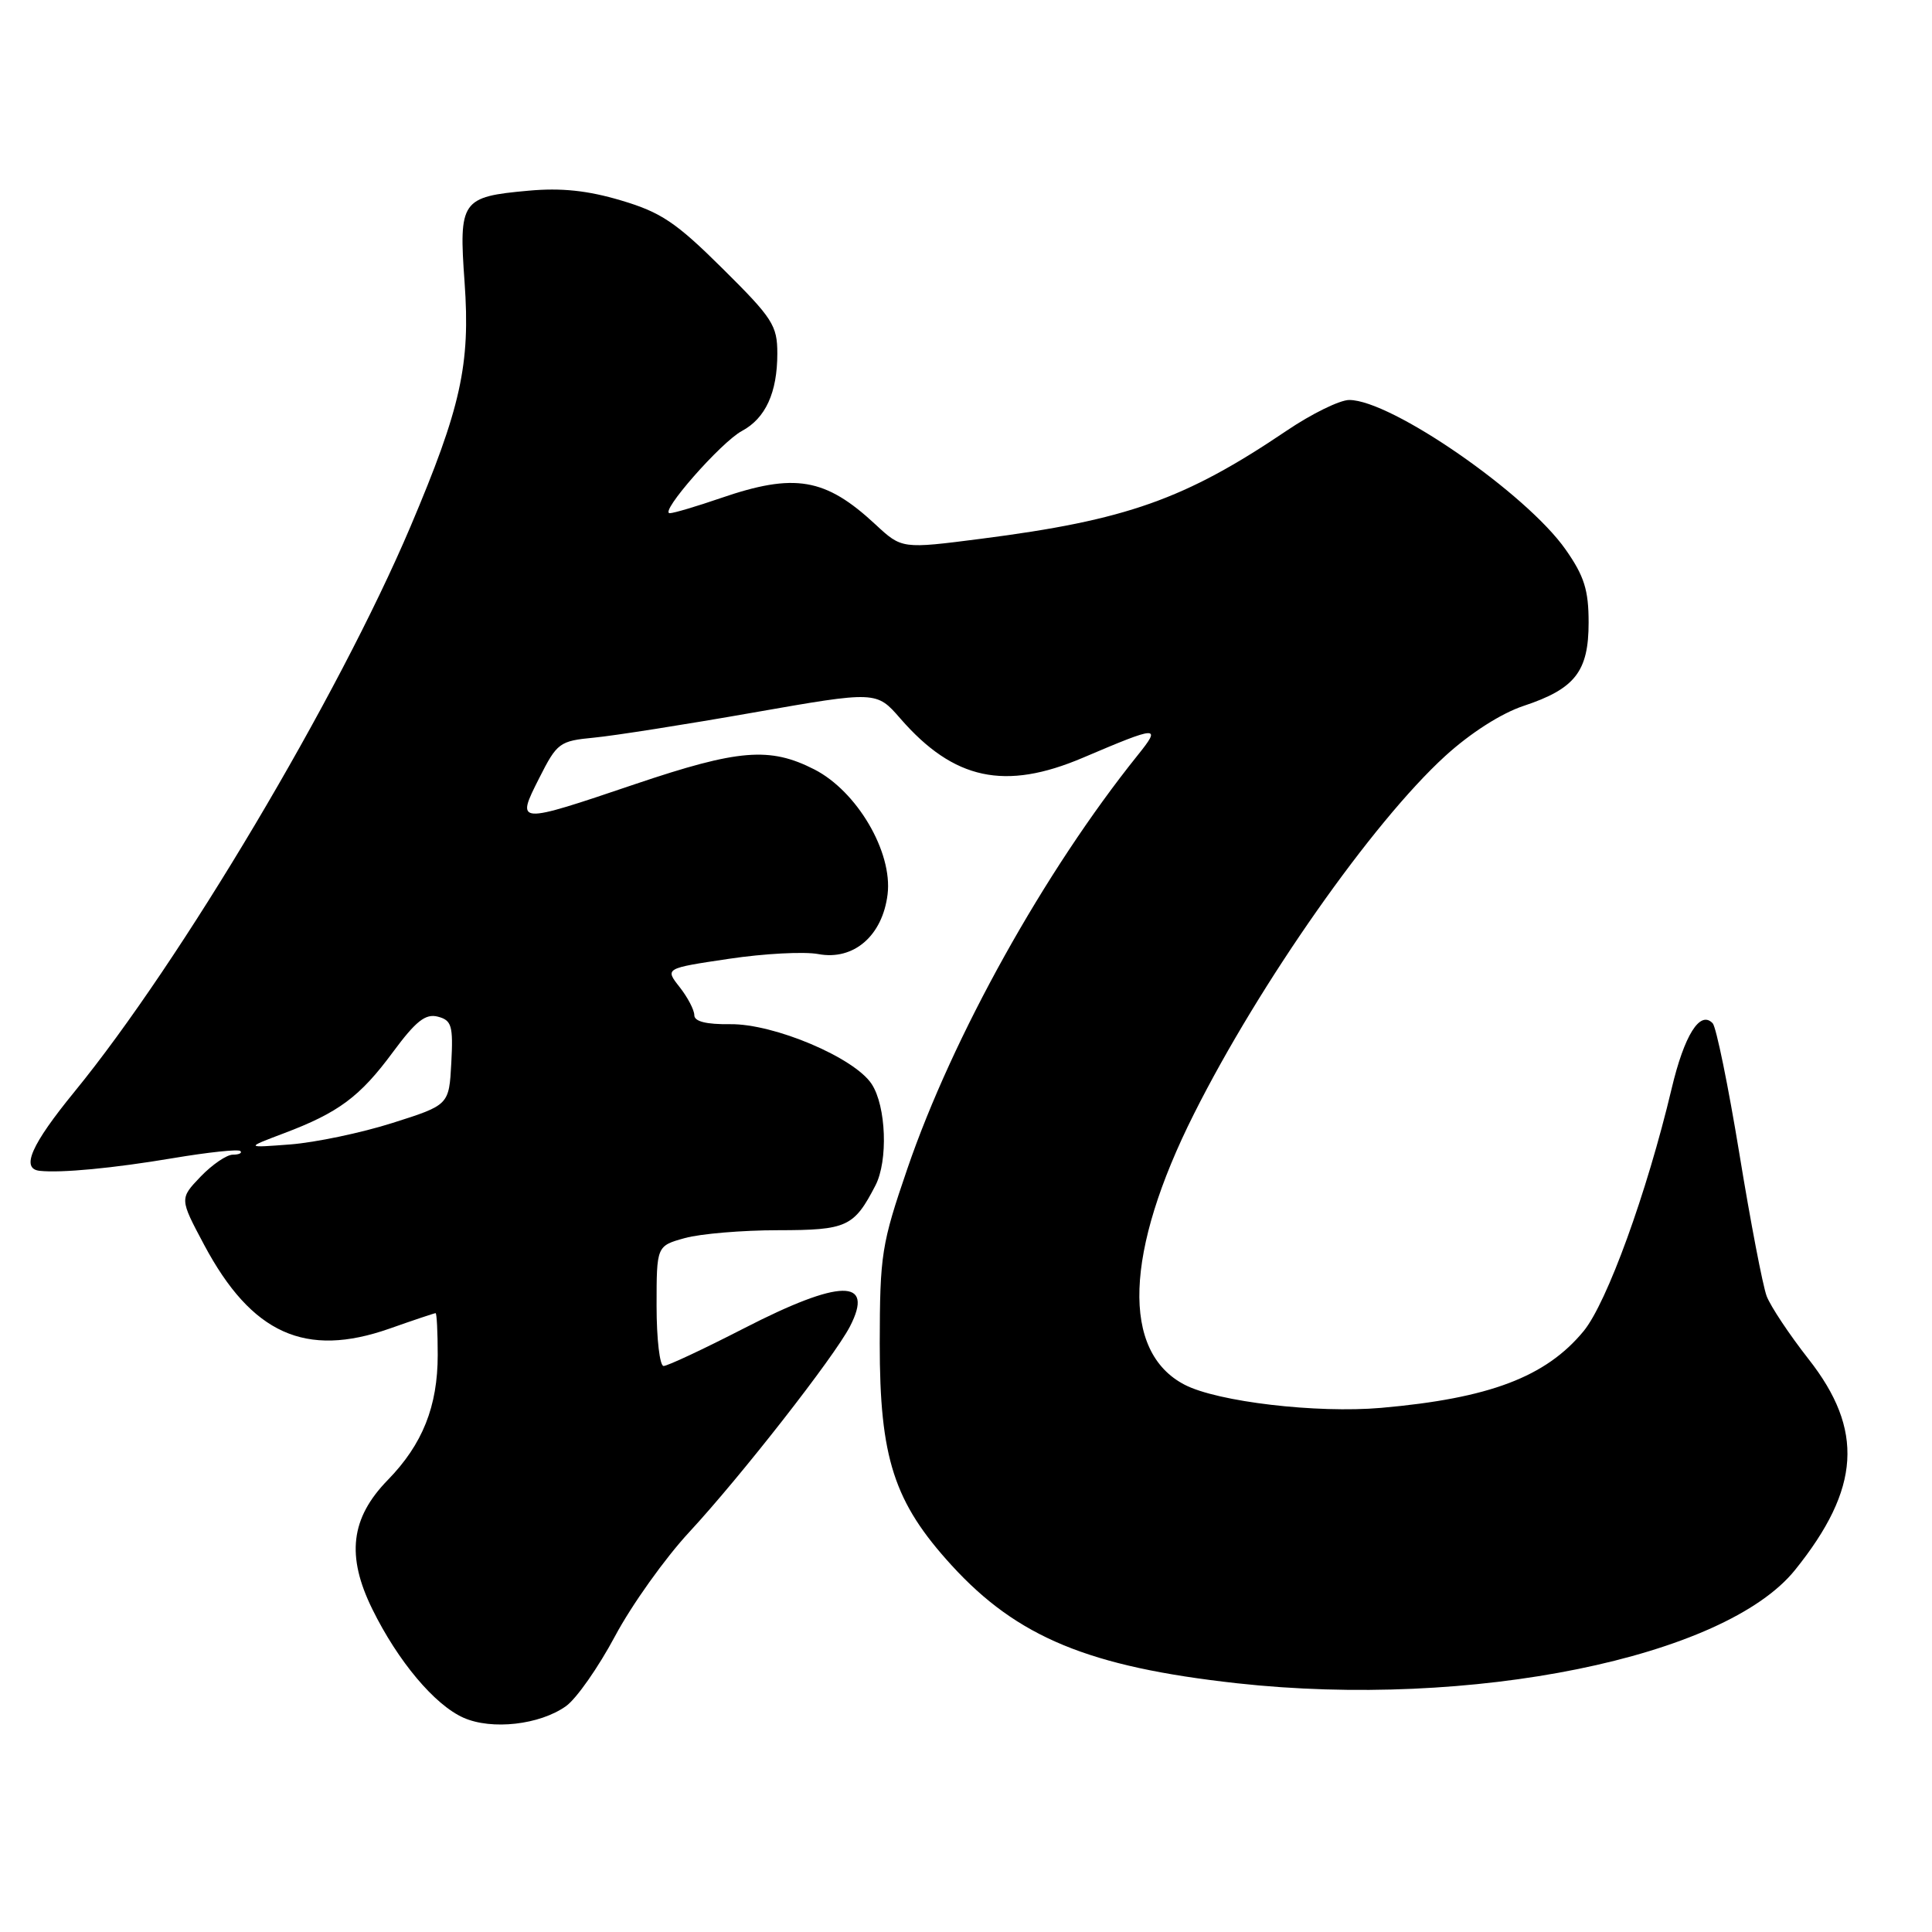 <?xml version="1.0" encoding="UTF-8" standalone="no"?>
<!DOCTYPE svg PUBLIC "-//W3C//DTD SVG 1.1//EN" "http://www.w3.org/Graphics/SVG/1.1/DTD/svg11.dtd" >
<svg xmlns="http://www.w3.org/2000/svg" xmlns:xlink="http://www.w3.org/1999/xlink" version="1.1" viewBox="0 0 256 256">
 <g >
 <path fill="currentColor"
d=" M 75.00 226.07 C 76.38 225.09 79.30 220.91 81.50 216.79 C 83.70 212.67 88.12 206.47 91.33 203.01 C 98.18 195.61 110.52 179.82 112.62 175.77 C 115.92 169.38 111.33 169.46 98.60 176.00 C 93.25 178.75 88.45 181.00 87.93 181.00 C 87.42 181.00 87.00 177.42 87.00 173.05 C 87.00 165.09 87.00 165.09 90.75 164.05 C 92.81 163.48 98.37 163.01 103.10 163.01 C 112.23 163.00 113.15 162.58 116.00 157.08 C 117.69 153.81 117.43 146.58 115.50 143.64 C 113.21 140.14 102.55 135.63 96.75 135.71 C 93.58 135.75 92.00 135.35 92.00 134.52 C 92.00 133.83 91.12 132.15 90.05 130.79 C 88.10 128.31 88.10 128.31 96.57 127.05 C 101.23 126.35 106.57 126.07 108.43 126.42 C 113.12 127.30 116.94 123.99 117.61 118.50 C 118.29 112.90 113.56 104.84 107.90 101.95 C 102.00 98.94 97.86 99.28 84.22 103.88 C 68.38 109.24 68.34 109.24 71.45 103.10 C 73.82 98.41 74.14 98.18 78.72 97.74 C 81.35 97.49 90.84 96.00 99.81 94.42 C 116.13 91.56 116.13 91.56 119.31 95.22 C 126.39 103.35 133.16 104.80 143.50 100.40 C 153.53 96.13 153.93 96.11 150.75 100.07 C 138.41 115.45 126.25 137.28 120.23 154.86 C 116.80 164.86 116.59 166.25 116.57 178.00 C 116.56 193.21 118.45 199.05 126.10 207.42 C 134.81 216.95 144.31 220.87 163.90 223.04 C 194.93 226.46 228.53 219.64 237.86 208.02 C 246.53 197.24 247.02 189.47 239.63 180.07 C 237.10 176.84 234.61 173.10 234.09 171.74 C 233.58 170.39 231.95 161.90 230.48 152.89 C 229.00 143.87 227.41 136.09 226.94 135.59 C 225.27 133.82 223.18 137.14 221.49 144.29 C 218.22 158.05 212.93 172.63 209.83 176.39 C 204.83 182.45 197.35 185.29 183.00 186.55 C 174.48 187.29 161.35 185.75 156.98 183.49 C 148.55 179.13 149.01 165.89 158.22 147.57 C 166.93 130.23 181.83 109.01 191.47 100.20 C 194.82 97.14 198.90 94.53 201.87 93.54 C 208.71 91.27 210.50 88.98 210.50 82.48 C 210.50 78.19 209.92 76.34 207.47 72.84 C 202.26 65.39 184.33 53.00 178.78 53.00 C 177.53 53.00 173.80 54.83 170.50 57.06 C 157.00 66.18 149.25 68.92 130.00 71.39 C 119.50 72.74 119.50 72.74 116.00 69.49 C 109.36 63.32 105.30 62.63 95.50 66.00 C 92.30 67.10 89.27 68.00 88.75 68.00 C 87.28 68.00 95.54 58.59 98.30 57.11 C 101.44 55.43 103.00 52.02 103.00 46.84 C 103.00 43.12 102.38 42.16 95.75 35.59 C 89.57 29.46 87.59 28.13 82.30 26.56 C 77.87 25.24 74.36 24.87 70.01 25.27 C 61.12 26.07 60.78 26.57 61.56 37.41 C 62.34 48.31 61.07 54.03 54.38 69.80 C 44.78 92.40 23.92 127.48 9.86 144.67 C 4.14 151.67 2.73 154.86 5.25 155.14 C 8.07 155.45 14.98 154.80 22.93 153.46 C 27.57 152.68 31.59 152.25 31.85 152.52 C 32.12 152.78 31.67 153.00 30.85 153.00 C 30.04 153.00 28.12 154.31 26.58 155.91 C 23.79 158.83 23.79 158.83 27.05 164.95 C 33.34 176.74 40.47 179.96 51.61 176.05 C 54.81 174.92 57.56 174.00 57.72 174.00 C 57.87 174.00 58.00 176.49 58.00 179.53 C 58.00 186.35 55.99 191.39 51.37 196.12 C 46.46 201.16 45.86 206.17 49.34 213.23 C 52.73 220.12 57.59 225.91 61.42 227.61 C 65.17 229.27 71.52 228.55 75.00 226.07 Z  M 37.58 150.18 C 44.85 147.44 47.70 145.33 52.07 139.40 C 55.11 135.29 56.38 134.29 58.01 134.71 C 59.85 135.19 60.06 135.90 59.80 140.84 C 59.50 146.42 59.50 146.42 52.00 148.80 C 47.88 150.11 41.80 151.38 38.50 151.64 C 32.50 152.10 32.50 152.10 37.58 150.18 Z "/>
</g>
</svg>